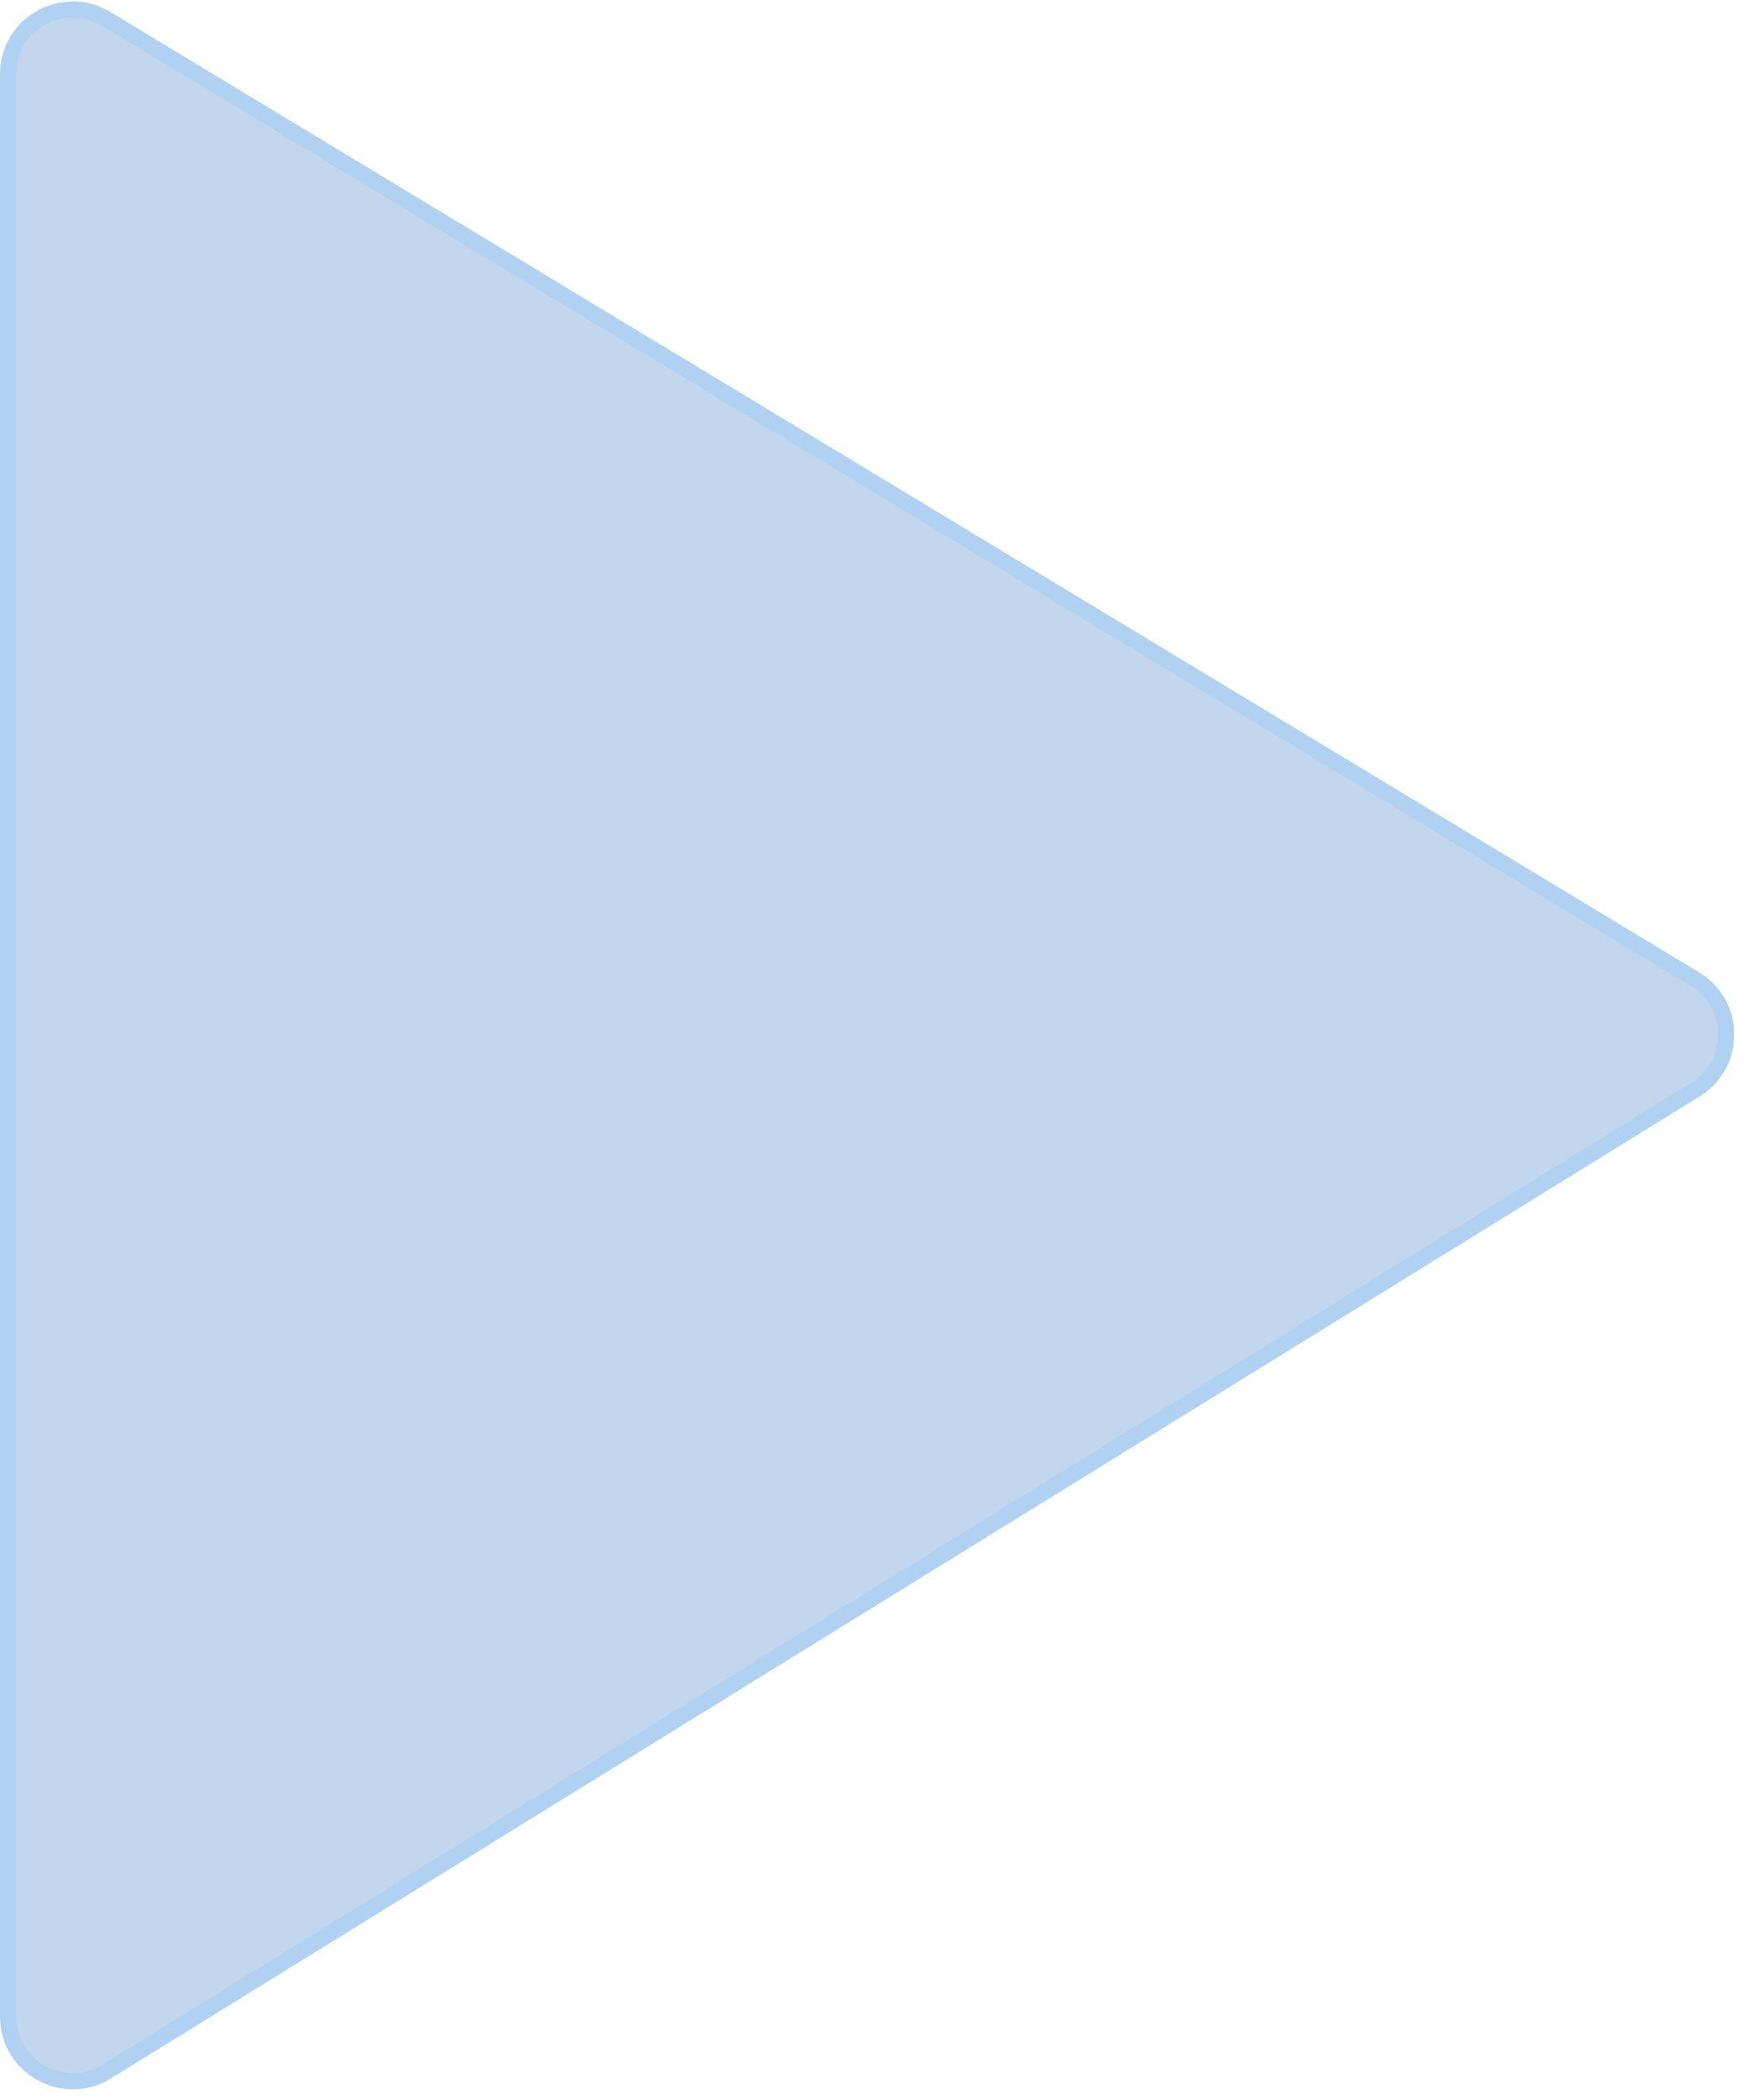 <svg width="108" height="130" viewBox="0 0 108 130" fill="none" xmlns="http://www.w3.org/2000/svg">
<path d="M0.5 124.825V4.592C0.5 1.477 3.904 -0.442 6.569 1.169L104.901 60.615C107.46 62.162 107.478 65.868 104.935 67.44L6.603 128.227C3.938 129.874 0.5 127.958 0.5 124.825Z" fill="#C2D7ED" stroke="#B0D1F2"/>
</svg>
